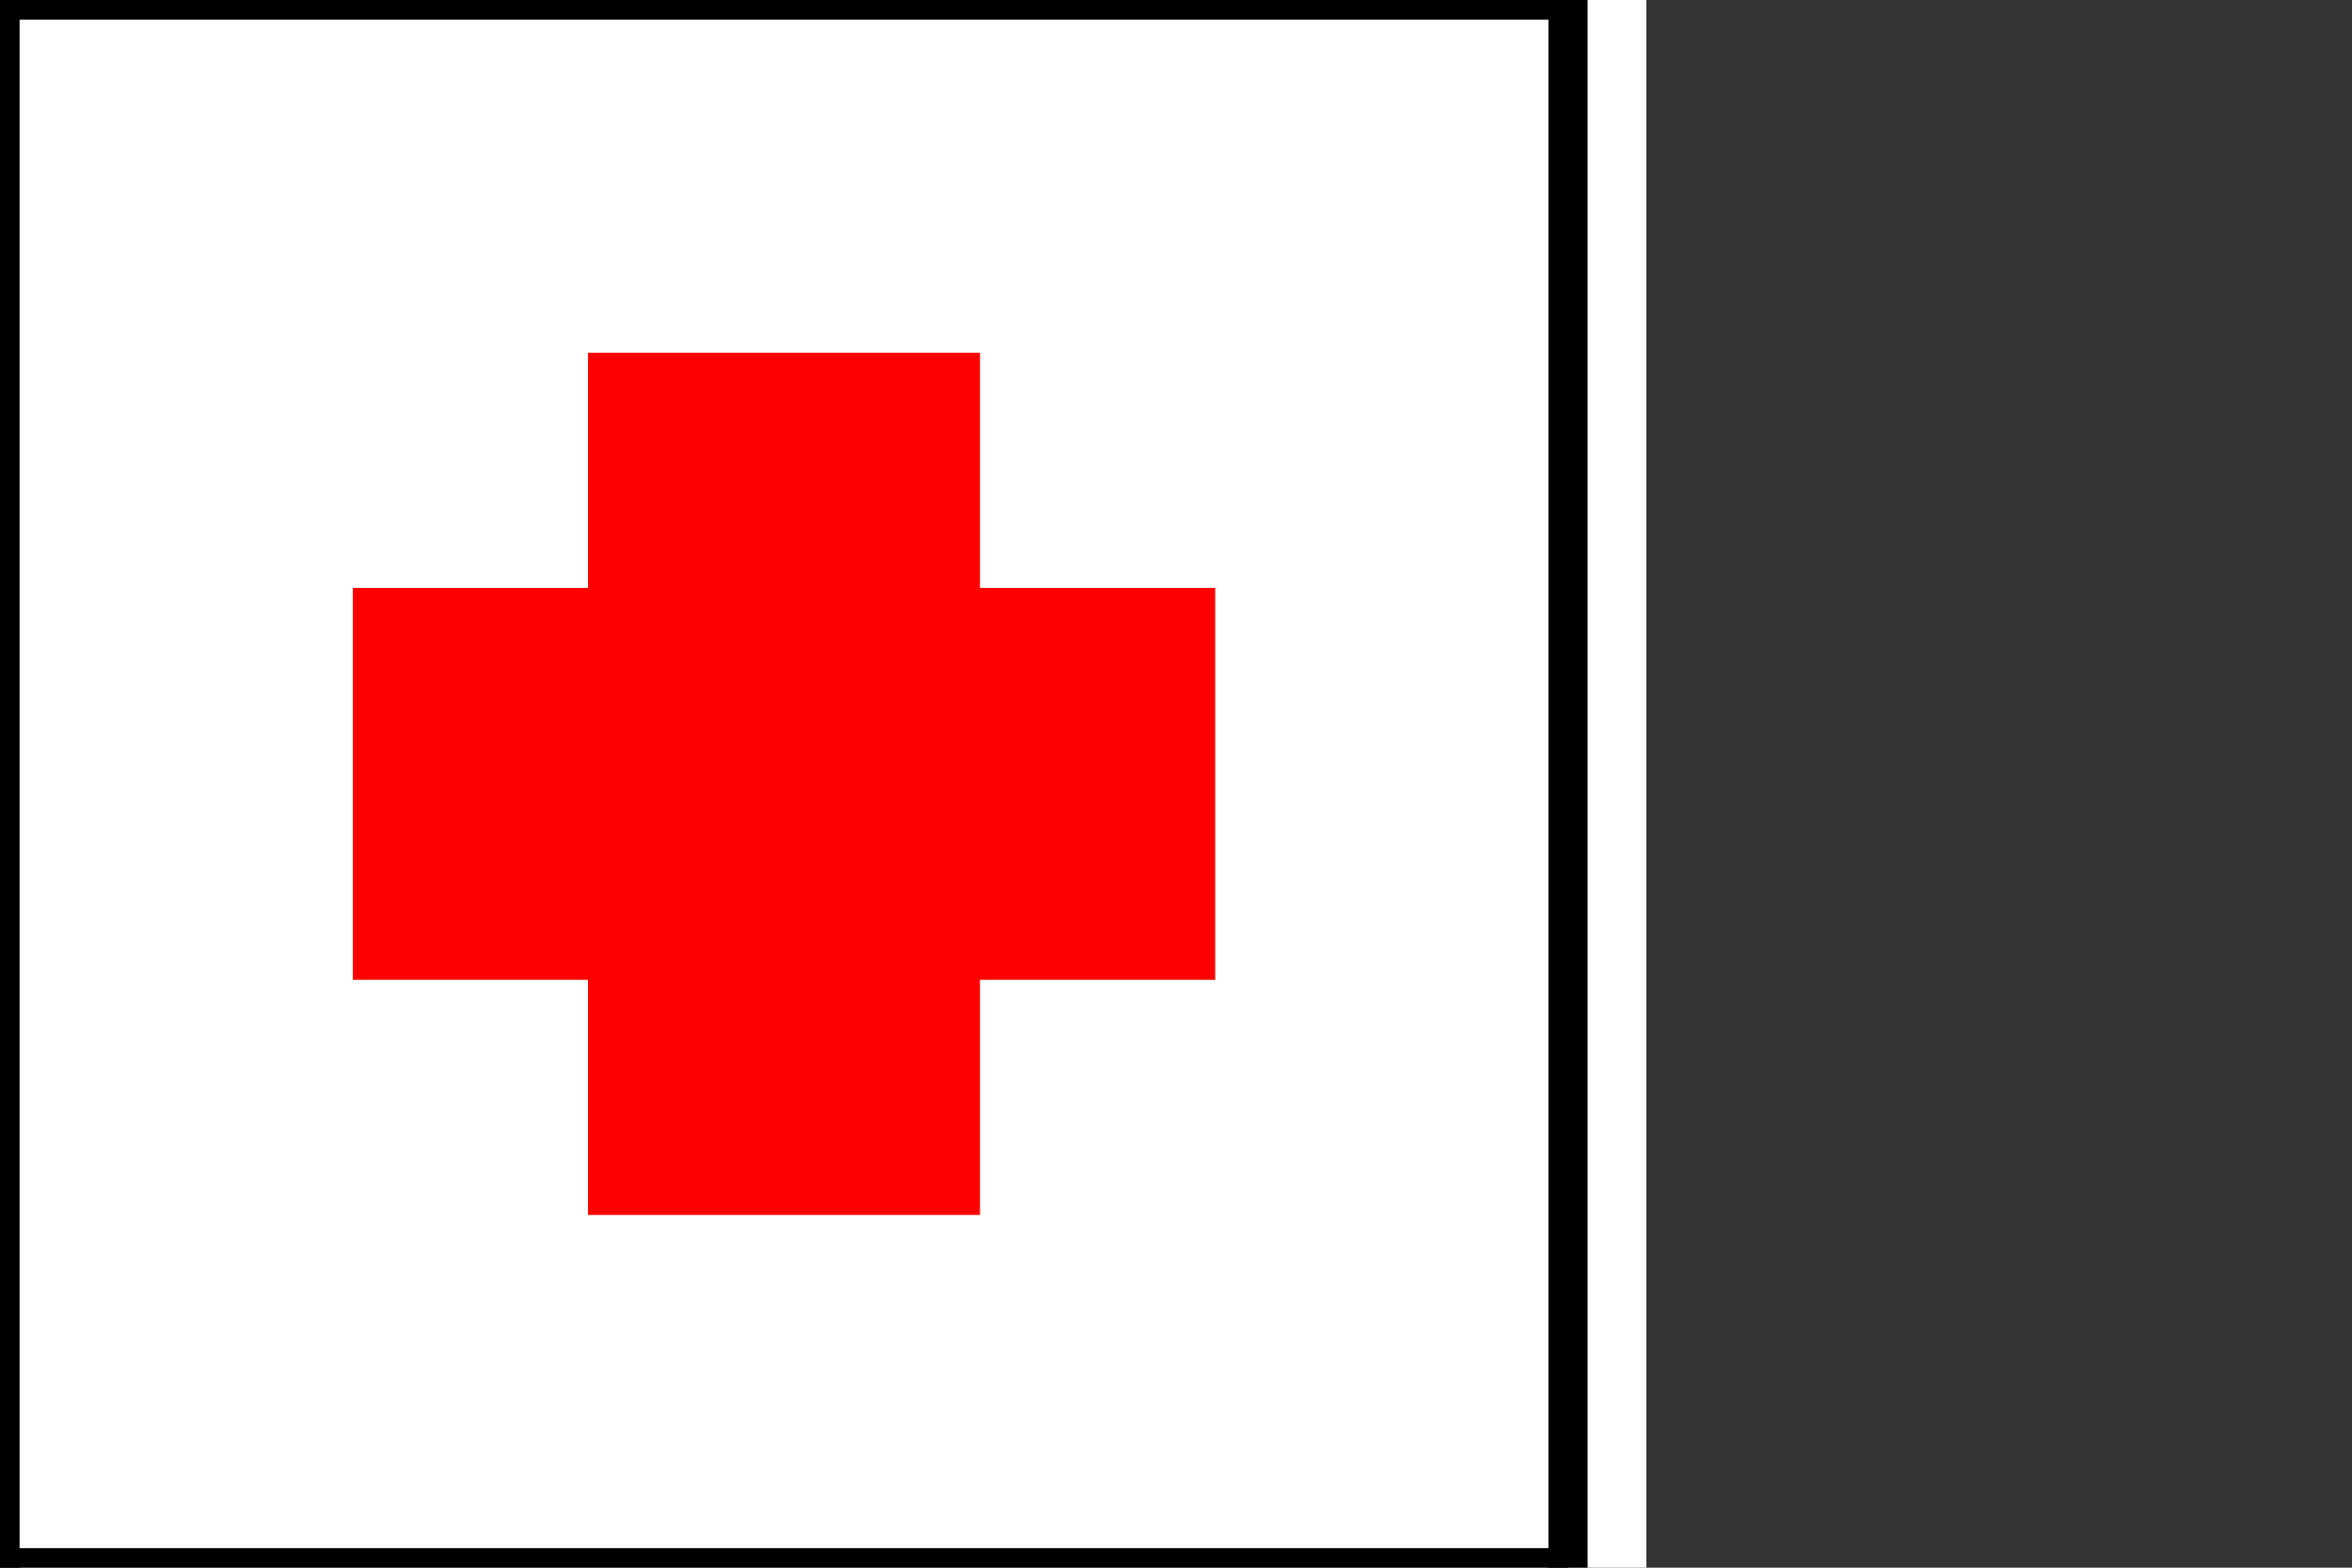 
<svg version="1.1"
     baseProfile="full"
     width="300" height="200"
     xmlns="http://www.w3.org/2000/svg">

  <rect width="100%" height="100%" fill="#333333" stroke="none"/>

  <rect width="70%" height="100%" fill="white" />

  <line x1="0" x2="200" y1="0" y2="0" stroke="black" stroke-width="5"/>
  <line x1="200" x2="200" y1="0" y2="200" stroke="black" stroke-width="5"/>
  <line x1="0" x2="200" y1="200" y2="200" stroke="black" stroke-width="5"/>
  <line x1="0" x2="0" y1="0" y2="200" stroke="black" stroke-width="5"/>

  <rect x="75" y="45" width="50" height="50" fill="red"/>

  <rect x="75" y="105" width="50" height="50" fill="red"/>

  <rect x="105" y="75" width="50" height="50" fill="red"/>

  <rect x="45" y="75" width="50" height="50" fill="red"/>

  <rect x="75" y="75" width="50" height="50" fill="red"/>
  

</svg>
